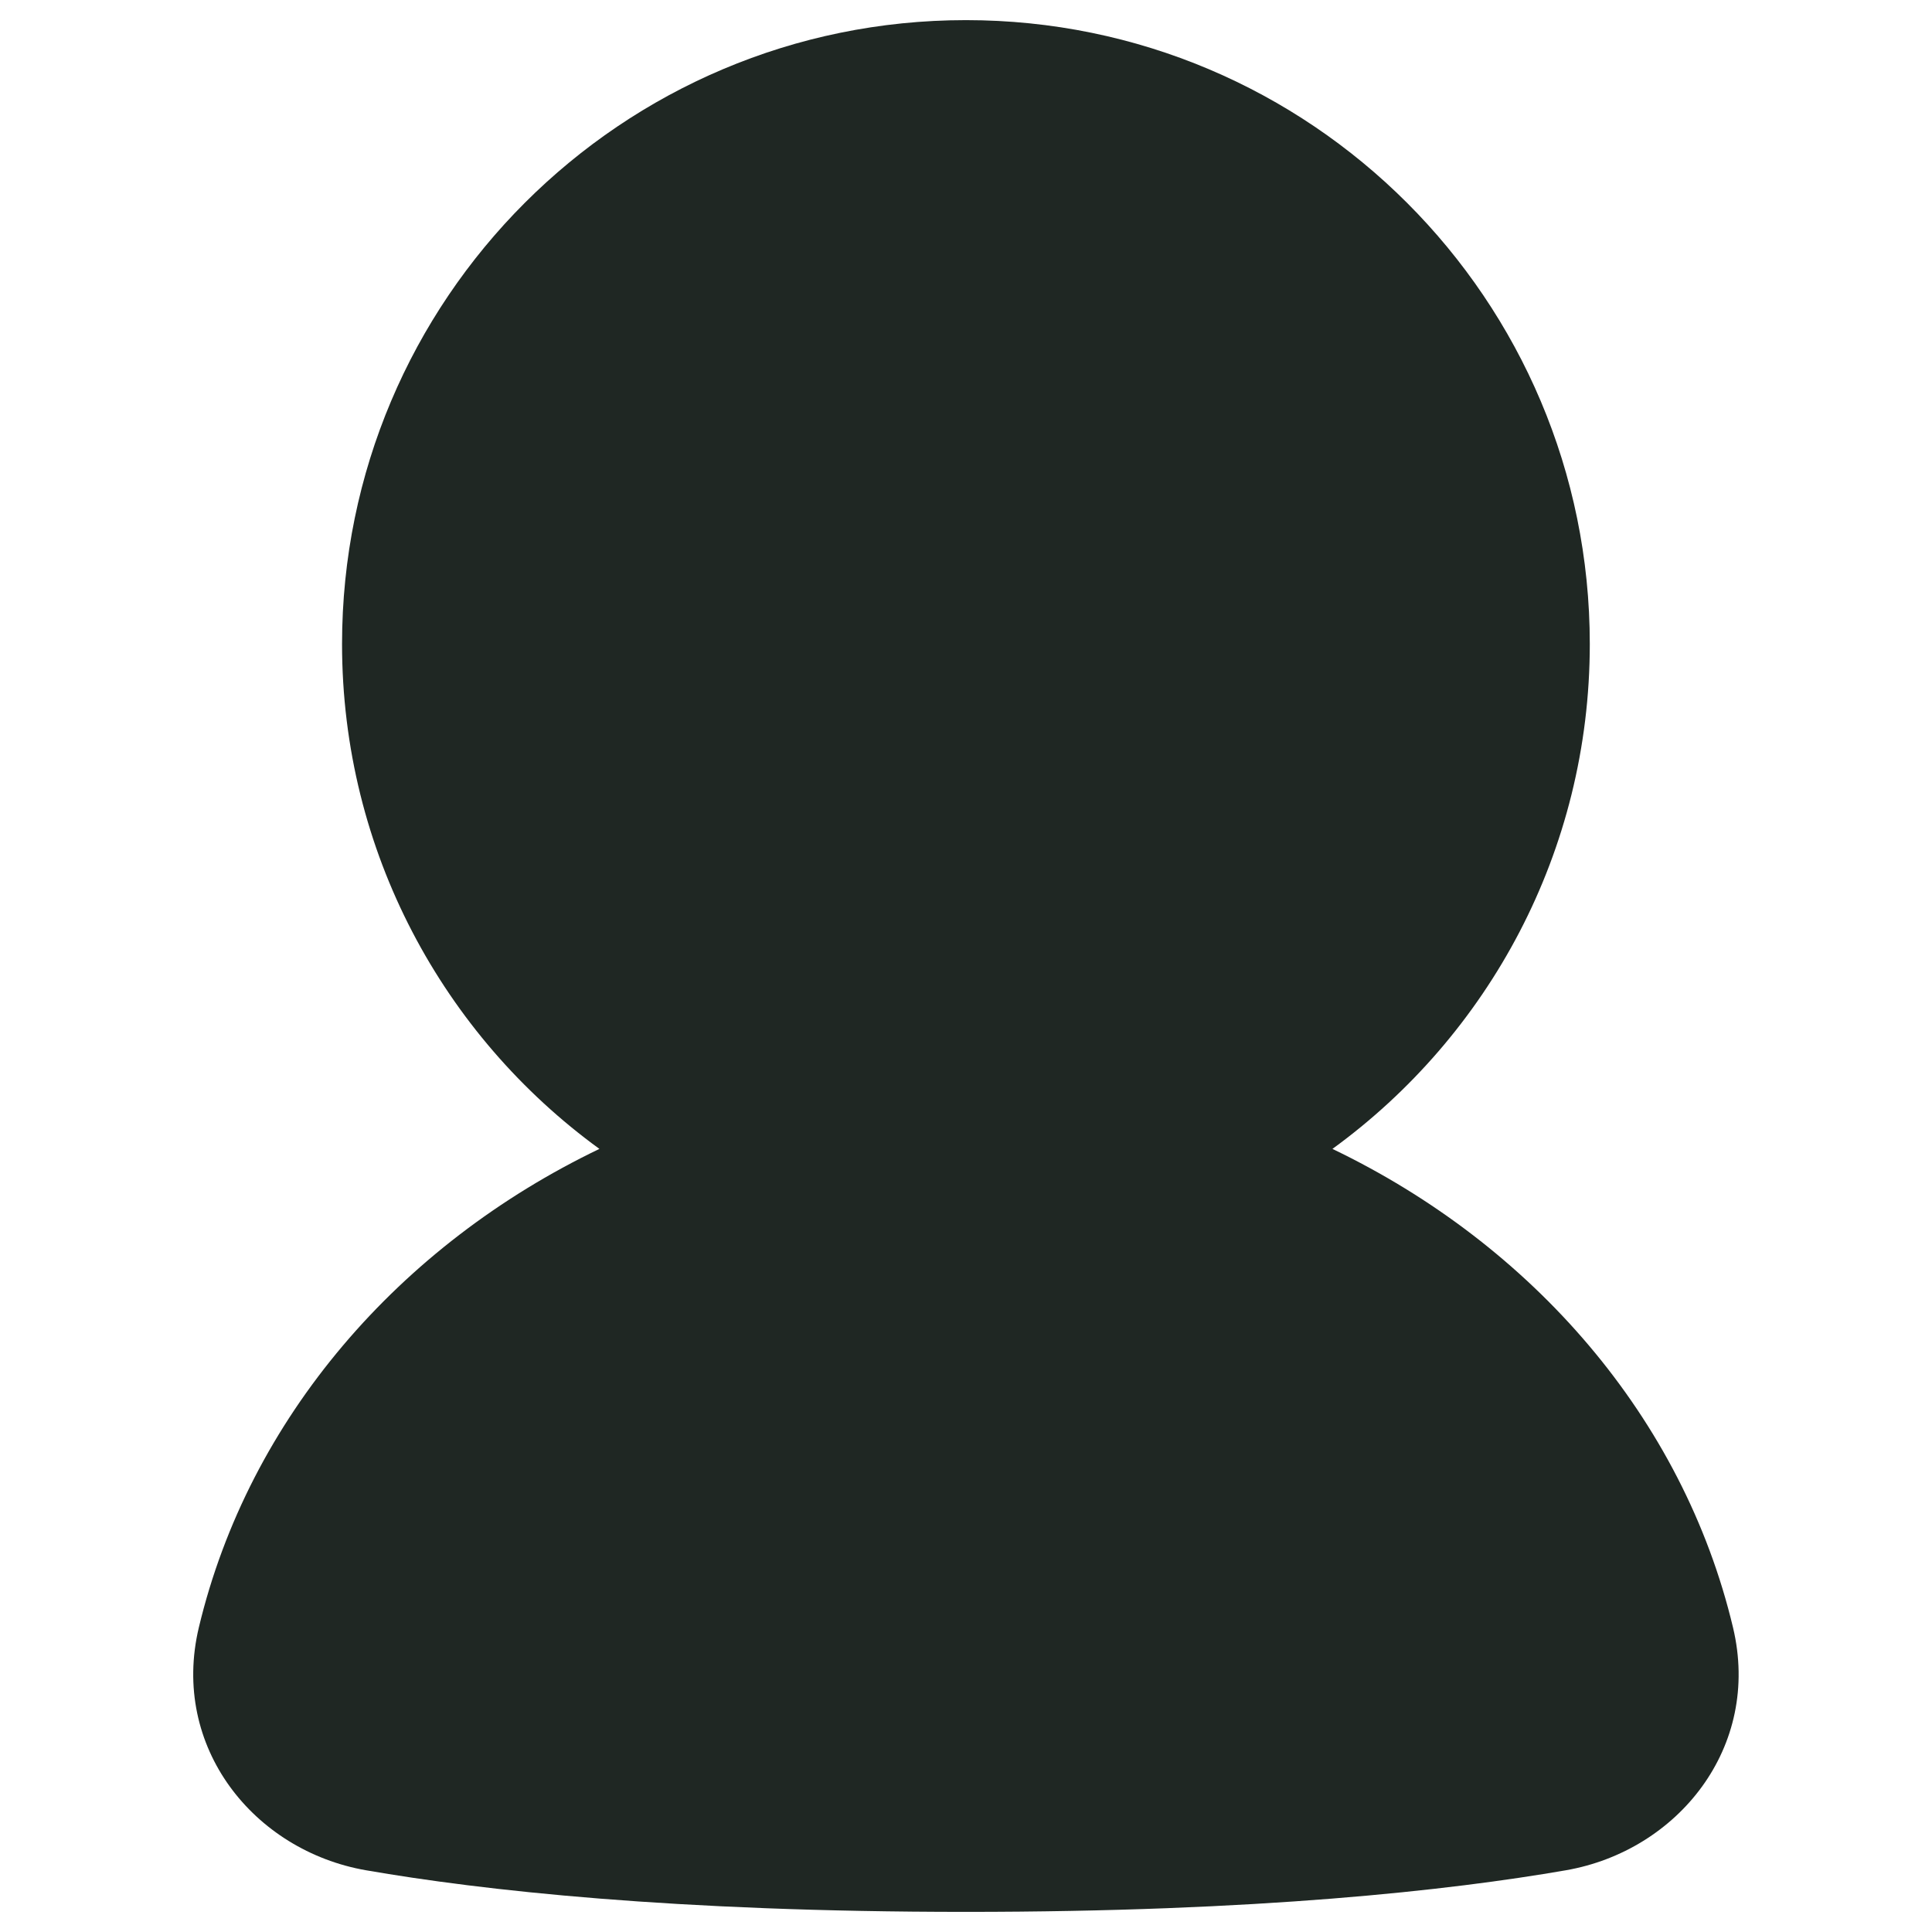 <svg width="24" height="24" viewBox="0 0 24 24" fill="none" xmlns="http://www.w3.org/2000/svg">
<path d="M11.999 0.25C7.719 0.25 4.249 3.72 4.249 8C4.249 10.579 5.51 12.864 7.446 14.272C4.962 15.465 3.092 17.613 2.47 20.217C2.116 21.704 3.156 22.991 4.546 23.233C5.986 23.483 8.371 23.75 11.999 23.75C15.628 23.75 18.012 23.483 19.453 23.233C20.842 22.991 21.883 21.704 21.528 20.217C20.907 17.613 19.037 15.465 16.552 14.272C18.489 12.864 19.749 10.579 19.749 8C19.749 3.72 16.279 0.25 11.999 0.25Z" fill="#1F2723"/>
</svg>
